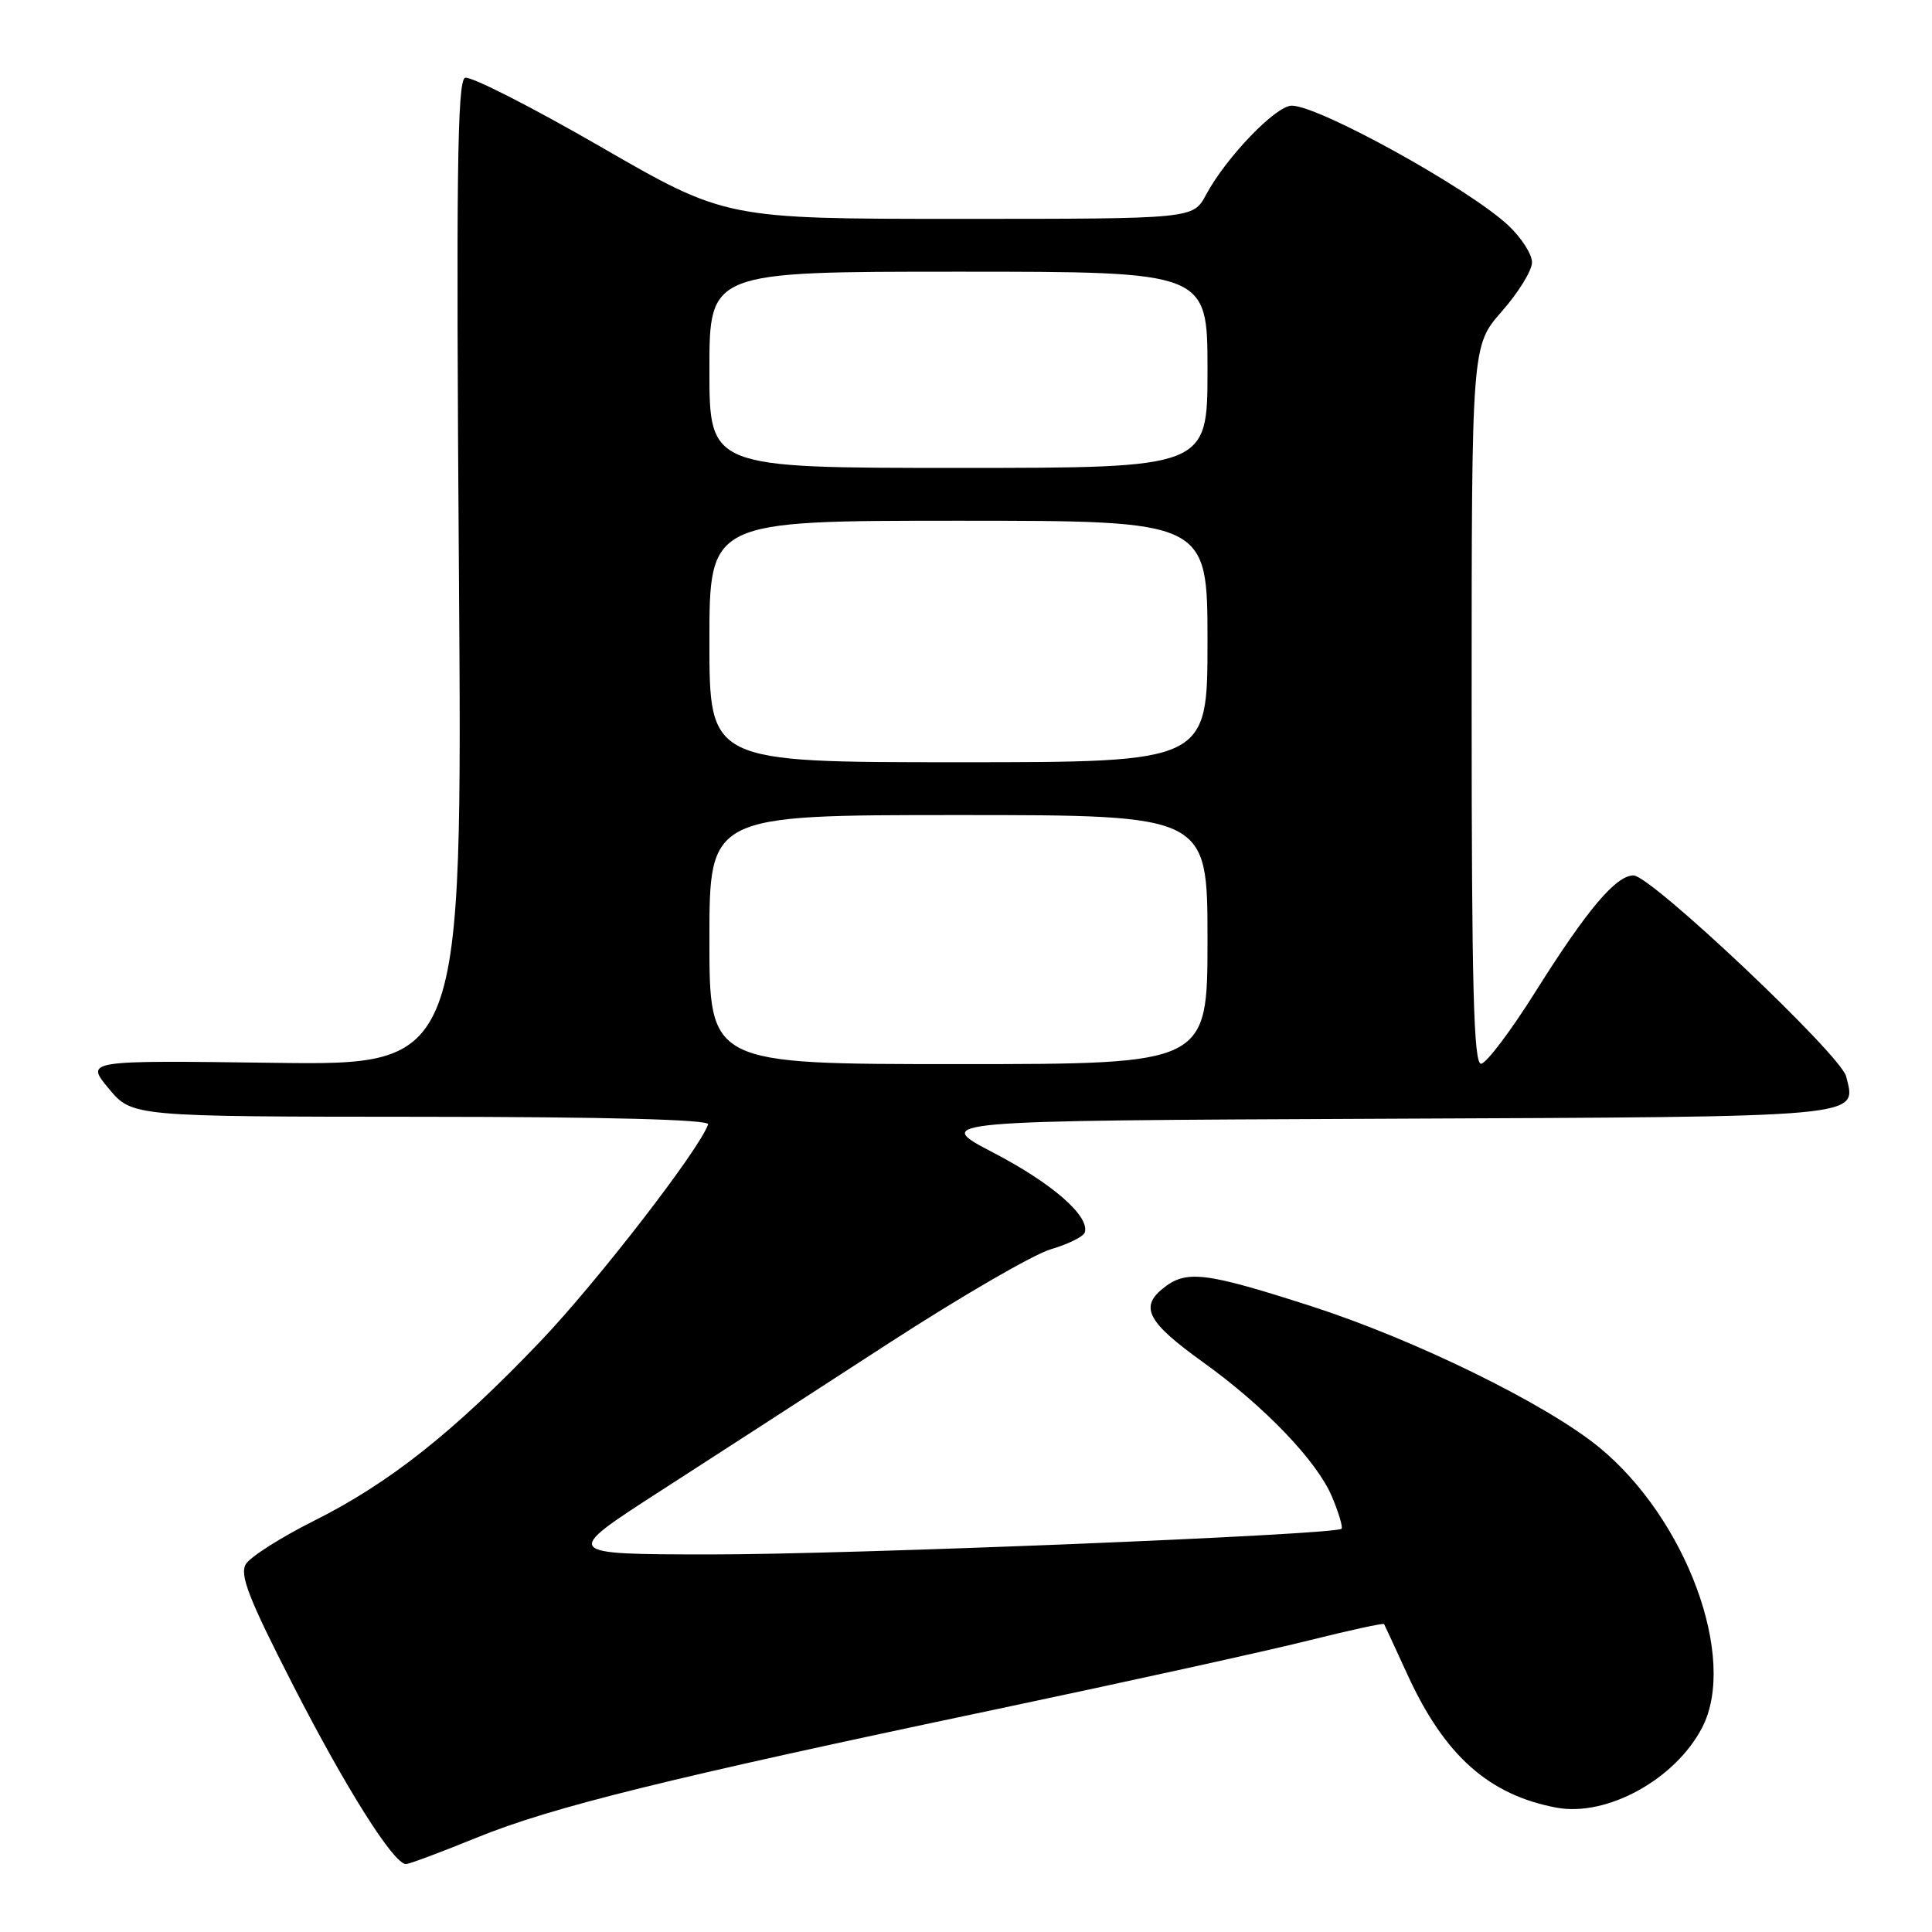 <?xml version="1.0" encoding="UTF-8" standalone="no"?>
<!DOCTYPE svg PUBLIC "-//W3C//DTD SVG 1.1//EN" "http://www.w3.org/Graphics/SVG/1.1/DTD/svg11.dtd" >
<svg xmlns="http://www.w3.org/2000/svg" xmlns:xlink="http://www.w3.org/1999/xlink" version="1.1" viewBox="0 0 256 256">
 <g >
 <path fill="currentColor"
d=" M 63.13 243.51 C 73.09 239.45 88.42 235.66 132.00 226.49 C 149.32 222.84 167.94 218.74 173.37 217.38 C 178.80 216.02 183.31 215.04 183.40 215.20 C 183.49 215.37 184.90 218.41 186.53 221.97 C 191.42 232.62 197.28 237.84 206.23 239.52 C 212.91 240.77 221.99 235.78 225.55 228.90 C 230.28 219.75 223.45 201.22 211.85 191.74 C 204.82 186.00 187.46 177.50 173.79 173.09 C 159.58 168.52 157.17 168.23 154.05 170.76 C 151.00 173.23 152.12 175.26 159.37 180.47 C 167.56 186.34 174.55 193.64 176.51 198.36 C 177.40 200.48 177.96 202.38 177.76 202.57 C 176.97 203.37 112.19 206.00 94.00 205.97 C 74.50 205.95 74.50 205.95 87.50 197.57 C 94.65 192.96 108.27 184.15 117.77 177.98 C 127.27 171.82 136.92 166.22 139.22 165.54 C 141.52 164.86 143.54 163.87 143.73 163.32 C 144.44 161.18 139.49 156.84 131.69 152.77 C 123.50 148.50 123.50 148.50 183.13 148.24 C 247.79 147.96 246.00 148.13 244.62 142.62 C 243.90 139.76 218.76 116.00 216.45 116.00 C 214.12 116.00 210.30 120.53 203.50 131.34 C 200.20 136.60 196.94 140.92 196.25 140.95 C 195.27 140.99 195.00 130.84 195.00 93.40 C 195.00 45.81 195.00 45.81 199.00 41.26 C 201.20 38.76 203.00 35.84 203.00 34.76 C 203.00 33.68 201.58 31.48 199.84 29.85 C 194.61 24.97 174.77 14.00 171.16 14.00 C 169.05 14.00 162.45 20.87 159.80 25.82 C 158.09 29.00 158.09 29.00 127.12 29.00 C 96.14 29.00 96.14 29.00 79.52 19.41 C 70.39 14.14 62.33 10.04 61.62 10.31 C 60.59 10.71 60.43 23.43 60.81 75.98 C 61.27 141.16 61.27 141.16 36.29 140.83 C 11.30 140.50 11.30 140.50 14.40 144.23 C 17.50 147.96 17.50 147.96 55.83 147.98 C 80.40 147.99 94.05 148.35 93.83 148.98 C 92.71 152.28 79.12 169.86 71.60 177.74 C 60.17 189.72 51.61 196.51 41.63 201.50 C 37.24 203.70 33.16 206.29 32.58 207.25 C 31.72 208.65 32.95 211.81 38.81 223.25 C 45.82 236.95 52.17 247.00 53.79 247.00 C 54.22 247.00 58.42 245.43 63.13 243.51 Z  M 94.00 124.50 C 94.00 108.00 94.00 108.00 127.00 108.00 C 160.00 108.00 160.00 108.00 160.00 124.50 C 160.00 141.00 160.00 141.00 127.00 141.00 C 94.00 141.00 94.00 141.00 94.00 124.50 Z  M 94.00 85.00 C 94.00 69.00 94.00 69.00 127.00 69.00 C 160.00 69.00 160.00 69.00 160.00 85.00 C 160.00 101.00 160.00 101.00 127.00 101.00 C 94.00 101.00 94.00 101.00 94.00 85.00 Z  M 94.00 49.00 C 94.00 36.00 94.00 36.00 127.00 36.00 C 160.00 36.00 160.00 36.00 160.00 49.00 C 160.00 62.00 160.00 62.00 127.00 62.00 C 94.00 62.00 94.00 62.00 94.00 49.00 Z "/>
</g>
</svg>